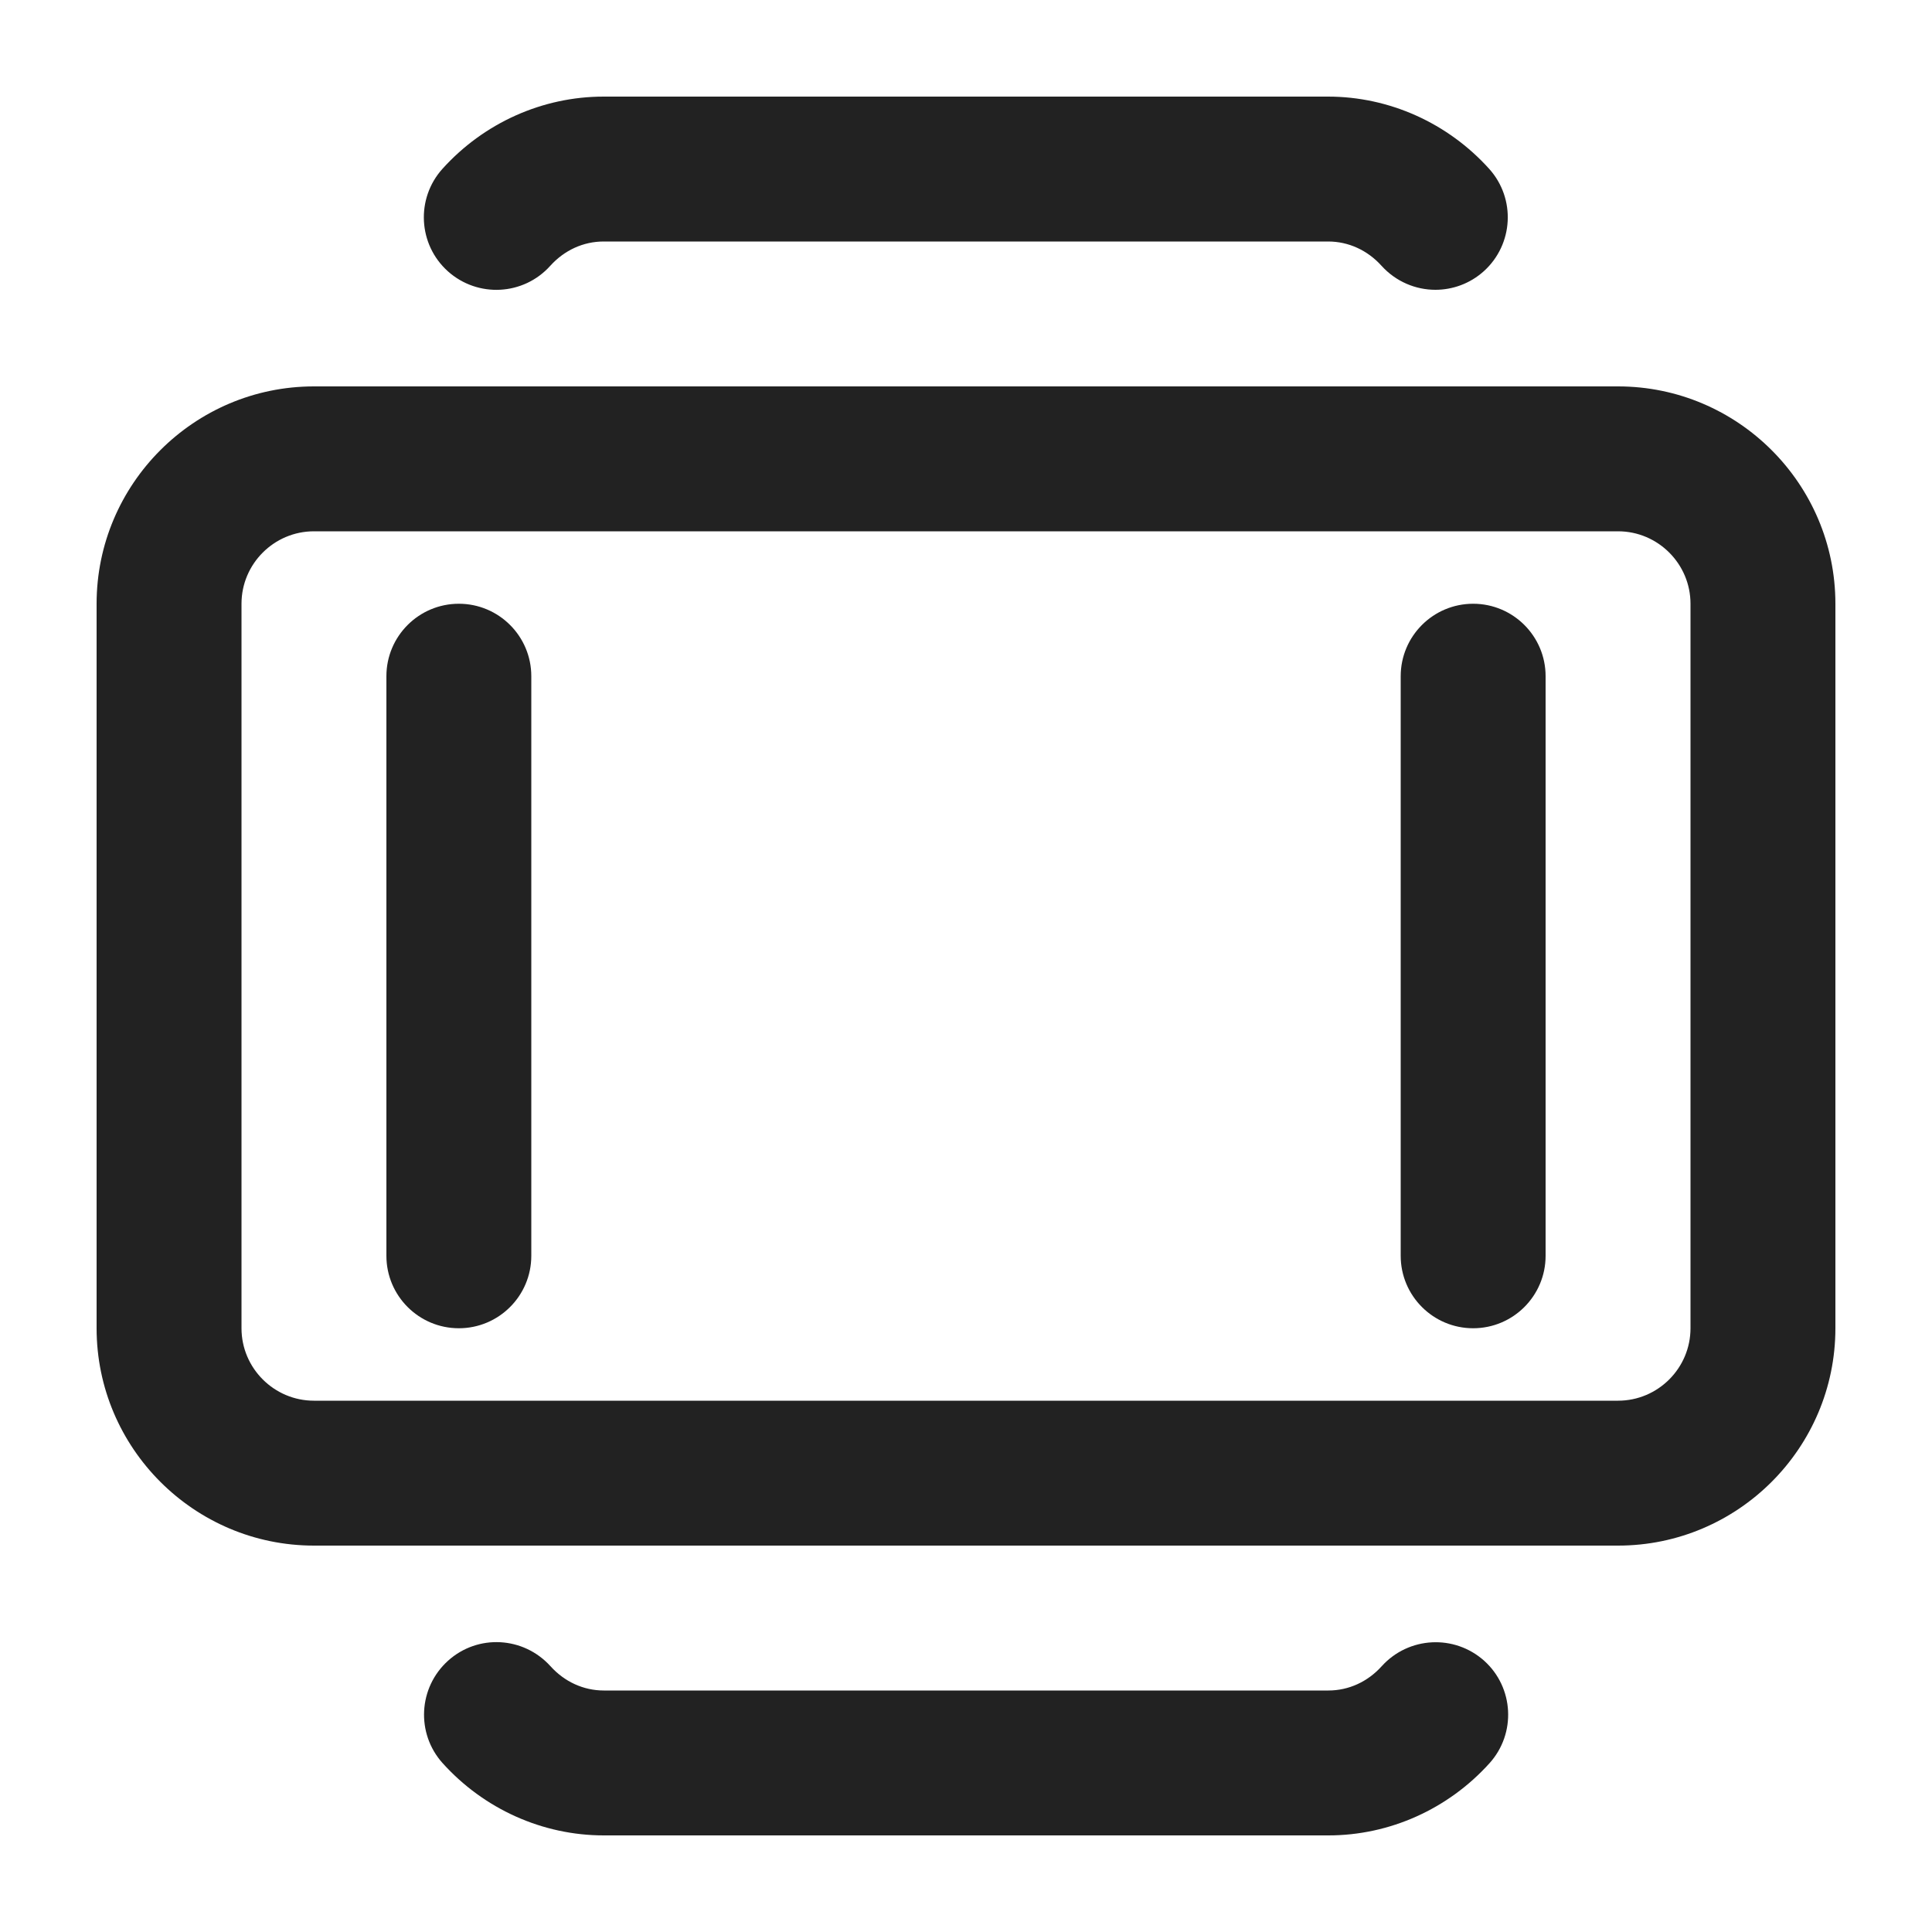 <?xml version="1.0" encoding="UTF-8"?>
<svg   xmlns="http://www.w3.org/2000/svg" width="20" height="20" viewBox="0 0 20 20">
  <path d="m14.86,3c-.205,0-.409-.084-.558-.248-.146-.162-.343-.252-.553-.252h-7.5c-.21,0-.407.09-.553.252-.277.308-.751.333-1.06.056-.308-.277-.333-.752-.056-1.06.429-.476,1.036-.748,1.668-.748h7.5c.632,0,1.239.272,1.668.748.277.308.252.782-.056,1.06-.144.129-.323.192-.502.192Z" fill="#222"/>
  <path d="m13.75,19h-7.5c-.632,0-1.239-.272-1.668-.748-.277-.308-.252-.782.056-1.06s.781-.252,1.06.056c.146.162.343.252.553.252h7.5c.21,0,.407-.09.553-.252.278-.307.751-.332,1.06-.056.308.277.333.752.056,1.06-.429.476-1.036.748-1.668.748Z" fill="#222"/>
  <path d="m15.25,13.75c-.414,0-.75-.336-.75-.75v-6c0-.414.336-.75.75-.75s.75.336.75.75v6c0,.414-.336.75-.75.75Z" fill="#222"/>
  <path d="m4.75,13.75c-.414,0-.75-.336-.75-.75v-6c0-.414.336-.75.75-.75s.75.336.75.75v6c0,.414-.336.75-.75.75Z" fill="#222"/>
  <path d="m16.75,16H3.25c-1.24,0-2.25-1.01-2.25-2.25v-7.5c0-1.24,1.01-2.25,2.25-2.25h13.5c1.24,0,2.25,1.01,2.25,2.25v7.5c0,1.24-1.01,2.25-2.25,2.25ZM3.25,5.5c-.413,0-.75.337-.75.75v7.5c0,.413.337.75.75.75h13.5c.413,0,.75-.337.75-.75v-7.5c0-.413-.337-.75-.75-.75H3.25Z" fill="#222"/>
</svg>